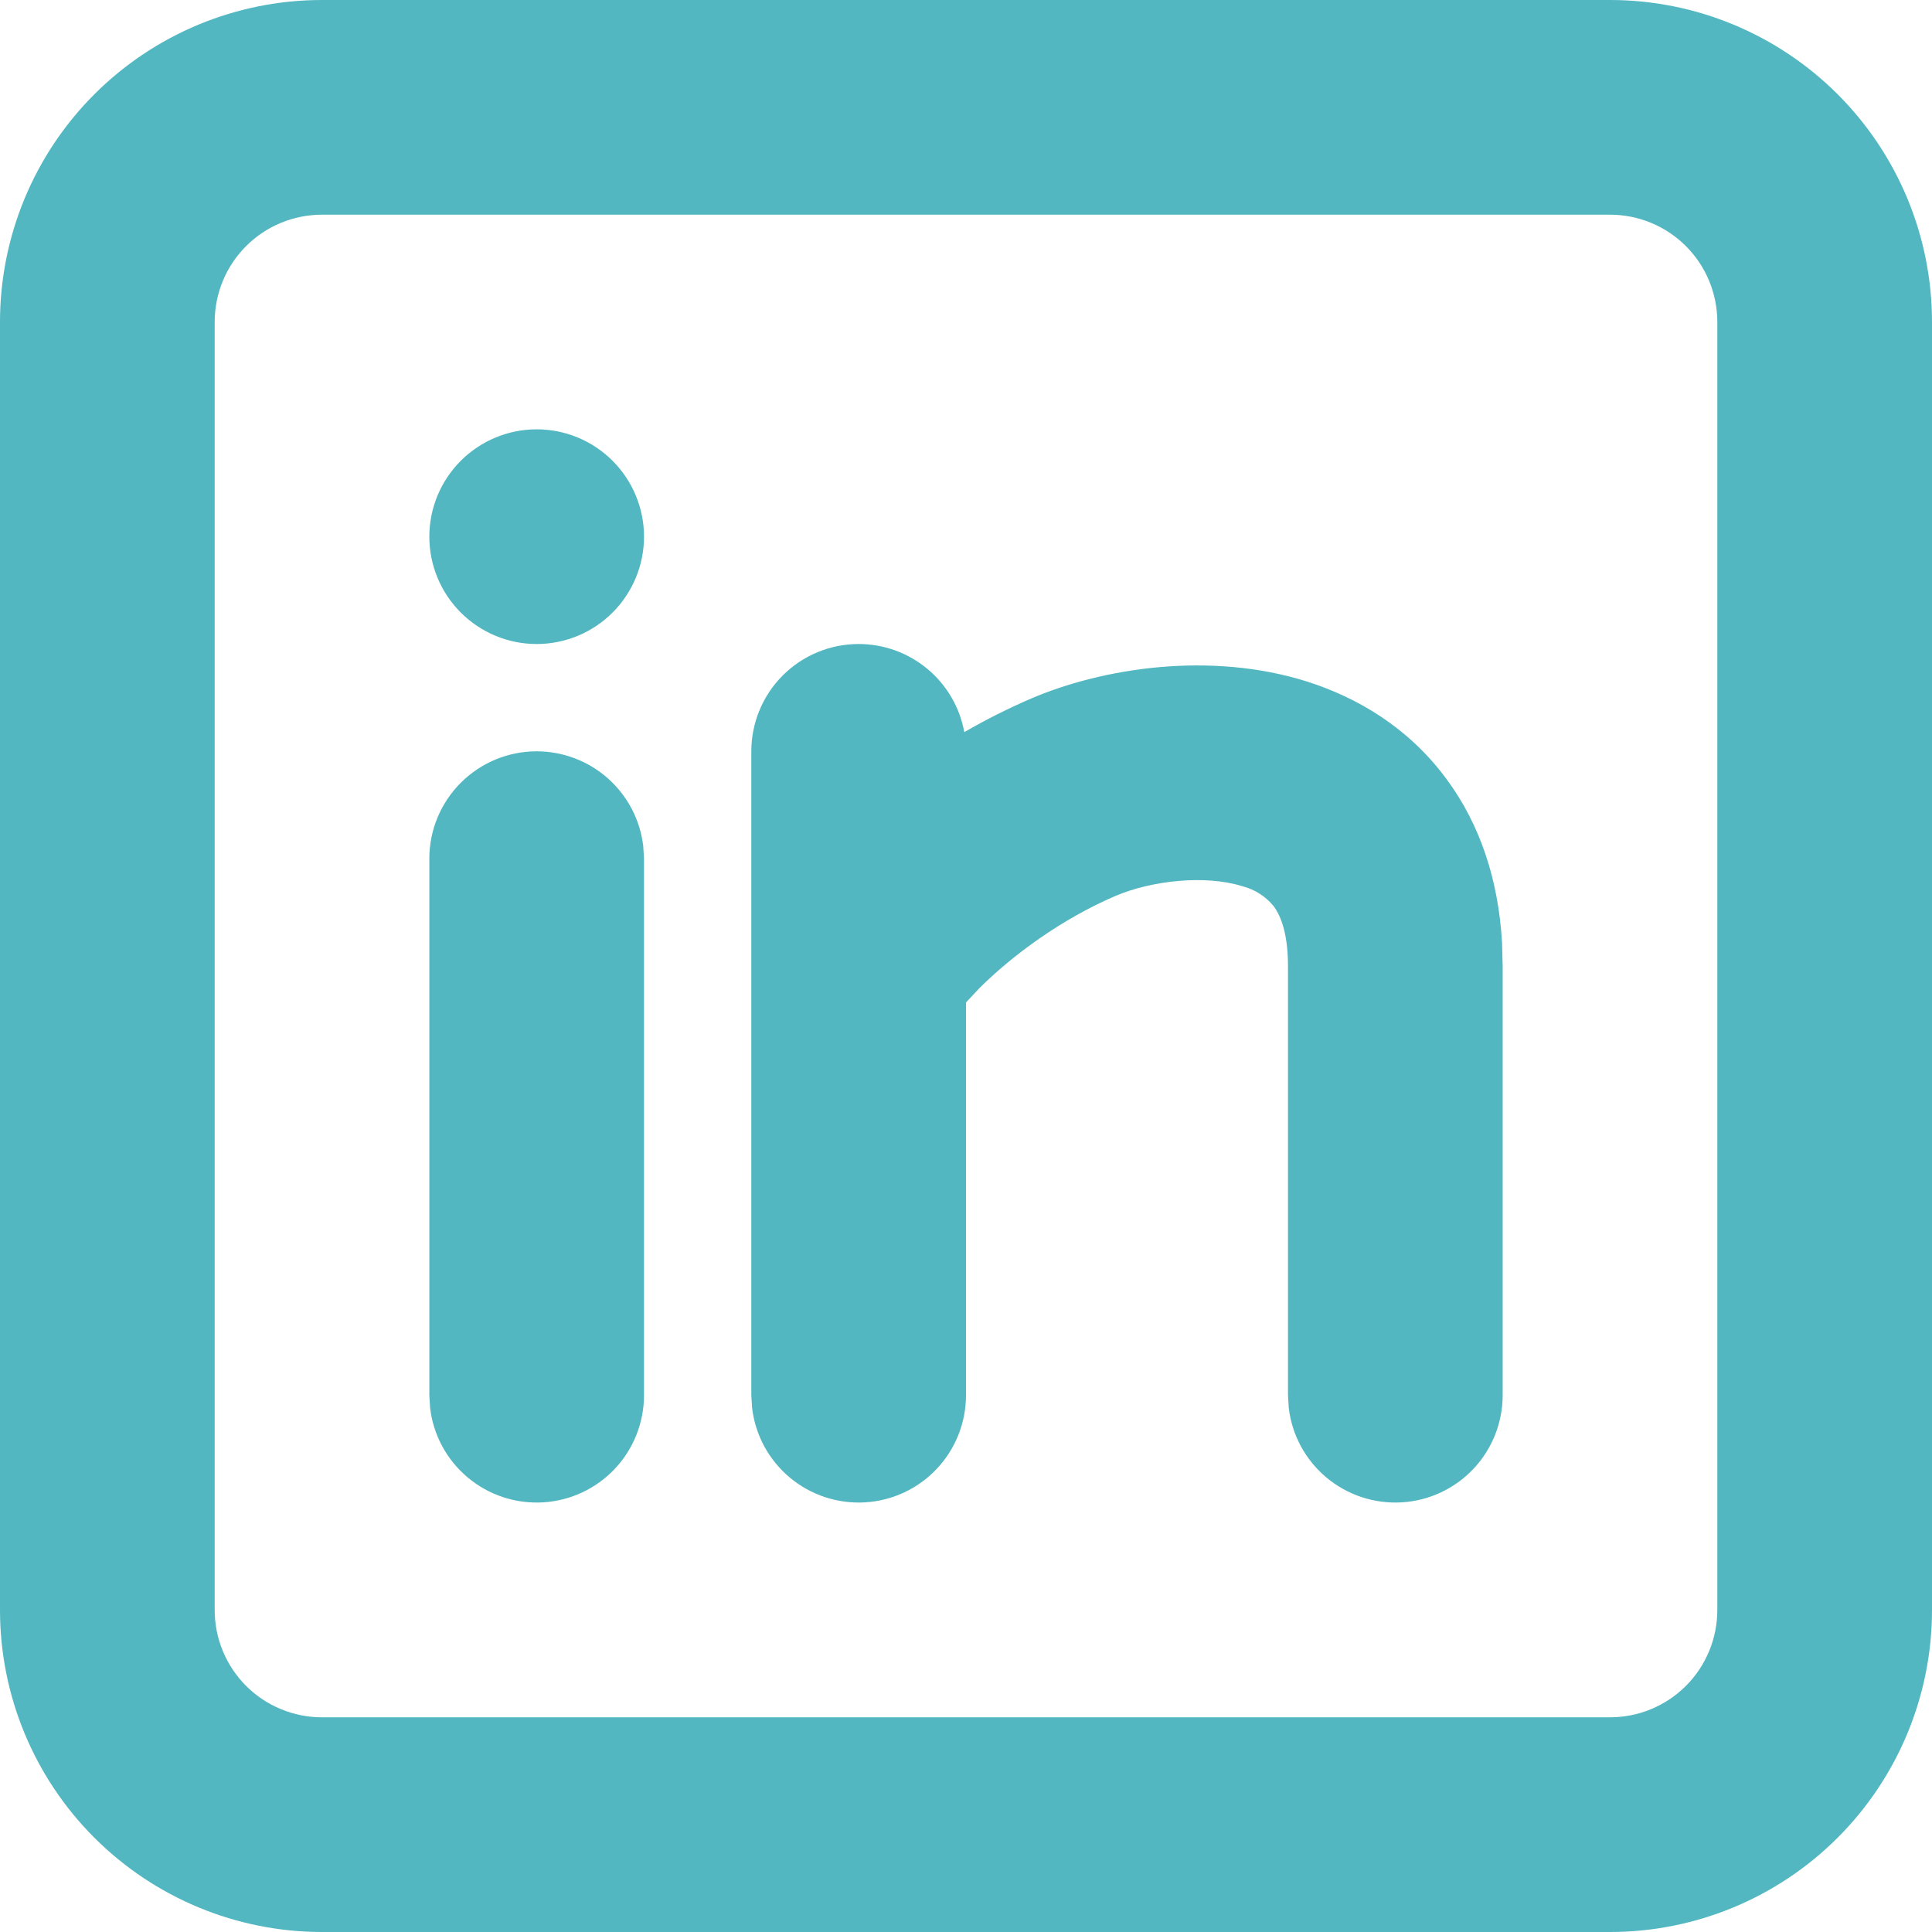 <svg width="50" height="50" viewBox="0 0 50 50" fill="none" xmlns="http://www.w3.org/2000/svg">
<path d="M41.667 0C43.877 0 45.996 0.878 47.559 2.441C49.122 4.004 50 6.123 50 8.333V41.667C50 43.877 49.122 45.996 47.559 47.559C45.996 49.122 43.877 50 41.667 50H8.333C6.123 50 4.004 49.122 2.441 47.559C0.878 45.996 0 43.877 0 41.667V8.333C0 6.123 0.878 4.004 2.441 2.441C4.004 0.878 6.123 0 8.333 0H41.667ZM41.667 5.556H8.333C7.597 5.556 6.89 5.848 6.369 6.369C5.848 6.89 5.556 7.597 5.556 8.333V41.667C5.556 42.403 5.848 43.11 6.369 43.631C6.89 44.152 7.597 44.444 8.333 44.444H41.667C42.403 44.444 43.11 44.152 43.631 43.631C44.152 43.11 44.444 42.403 44.444 41.667V8.333C44.444 7.597 44.152 6.89 43.631 6.369C43.11 5.848 42.403 5.556 41.667 5.556ZM13.889 19.444C14.569 19.445 15.226 19.694 15.734 20.146C16.243 20.599 16.568 21.221 16.647 21.897L16.667 22.222V36.111C16.666 36.819 16.395 37.5 15.909 38.015C15.423 38.53 14.758 38.84 14.052 38.881C13.345 38.922 12.649 38.693 12.106 38.238C11.563 37.784 11.214 37.139 11.131 36.436L11.111 36.111V22.222C11.111 21.485 11.404 20.779 11.925 20.258C12.446 19.737 13.152 19.444 13.889 19.444ZM22.222 16.667C22.873 16.667 23.503 16.895 24.002 17.312C24.502 17.728 24.839 18.307 24.956 18.947C25.515 18.624 26.093 18.334 26.686 18.078C28.539 17.286 31.314 16.85 33.819 17.636C35.133 18.053 36.453 18.831 37.431 20.156C38.306 21.336 38.778 22.772 38.872 24.386L38.889 25V36.111C38.888 36.819 38.617 37.5 38.131 38.015C37.645 38.53 36.981 38.84 36.274 38.881C35.567 38.922 34.871 38.693 34.328 38.238C33.785 37.784 33.436 37.139 33.353 36.436L33.333 36.111V25C33.333 24.083 33.111 23.656 32.967 23.458C32.759 23.201 32.474 23.017 32.153 22.936C31.186 22.631 29.794 22.792 28.869 23.186C27.481 23.781 26.208 24.714 25.342 25.578L25 25.944V36.111C24.999 36.819 24.728 37.5 24.242 38.015C23.756 38.53 23.092 38.84 22.385 38.881C21.678 38.922 20.982 38.693 20.439 38.238C19.896 37.784 19.547 37.139 19.464 36.436L19.444 36.111V19.444C19.444 18.708 19.737 18.001 20.258 17.48C20.779 16.959 21.485 16.667 22.222 16.667ZM13.889 11.111C14.626 11.111 15.332 11.404 15.853 11.925C16.374 12.446 16.667 13.152 16.667 13.889C16.667 14.626 16.374 15.332 15.853 15.853C15.332 16.374 14.626 16.667 13.889 16.667C13.152 16.667 12.446 16.374 11.925 15.853C11.404 15.332 11.111 14.626 11.111 13.889C11.111 13.152 11.404 12.446 11.925 11.925C12.446 11.404 13.152 11.111 13.889 11.111Z" fill="#52B7C1"/>
</svg>
